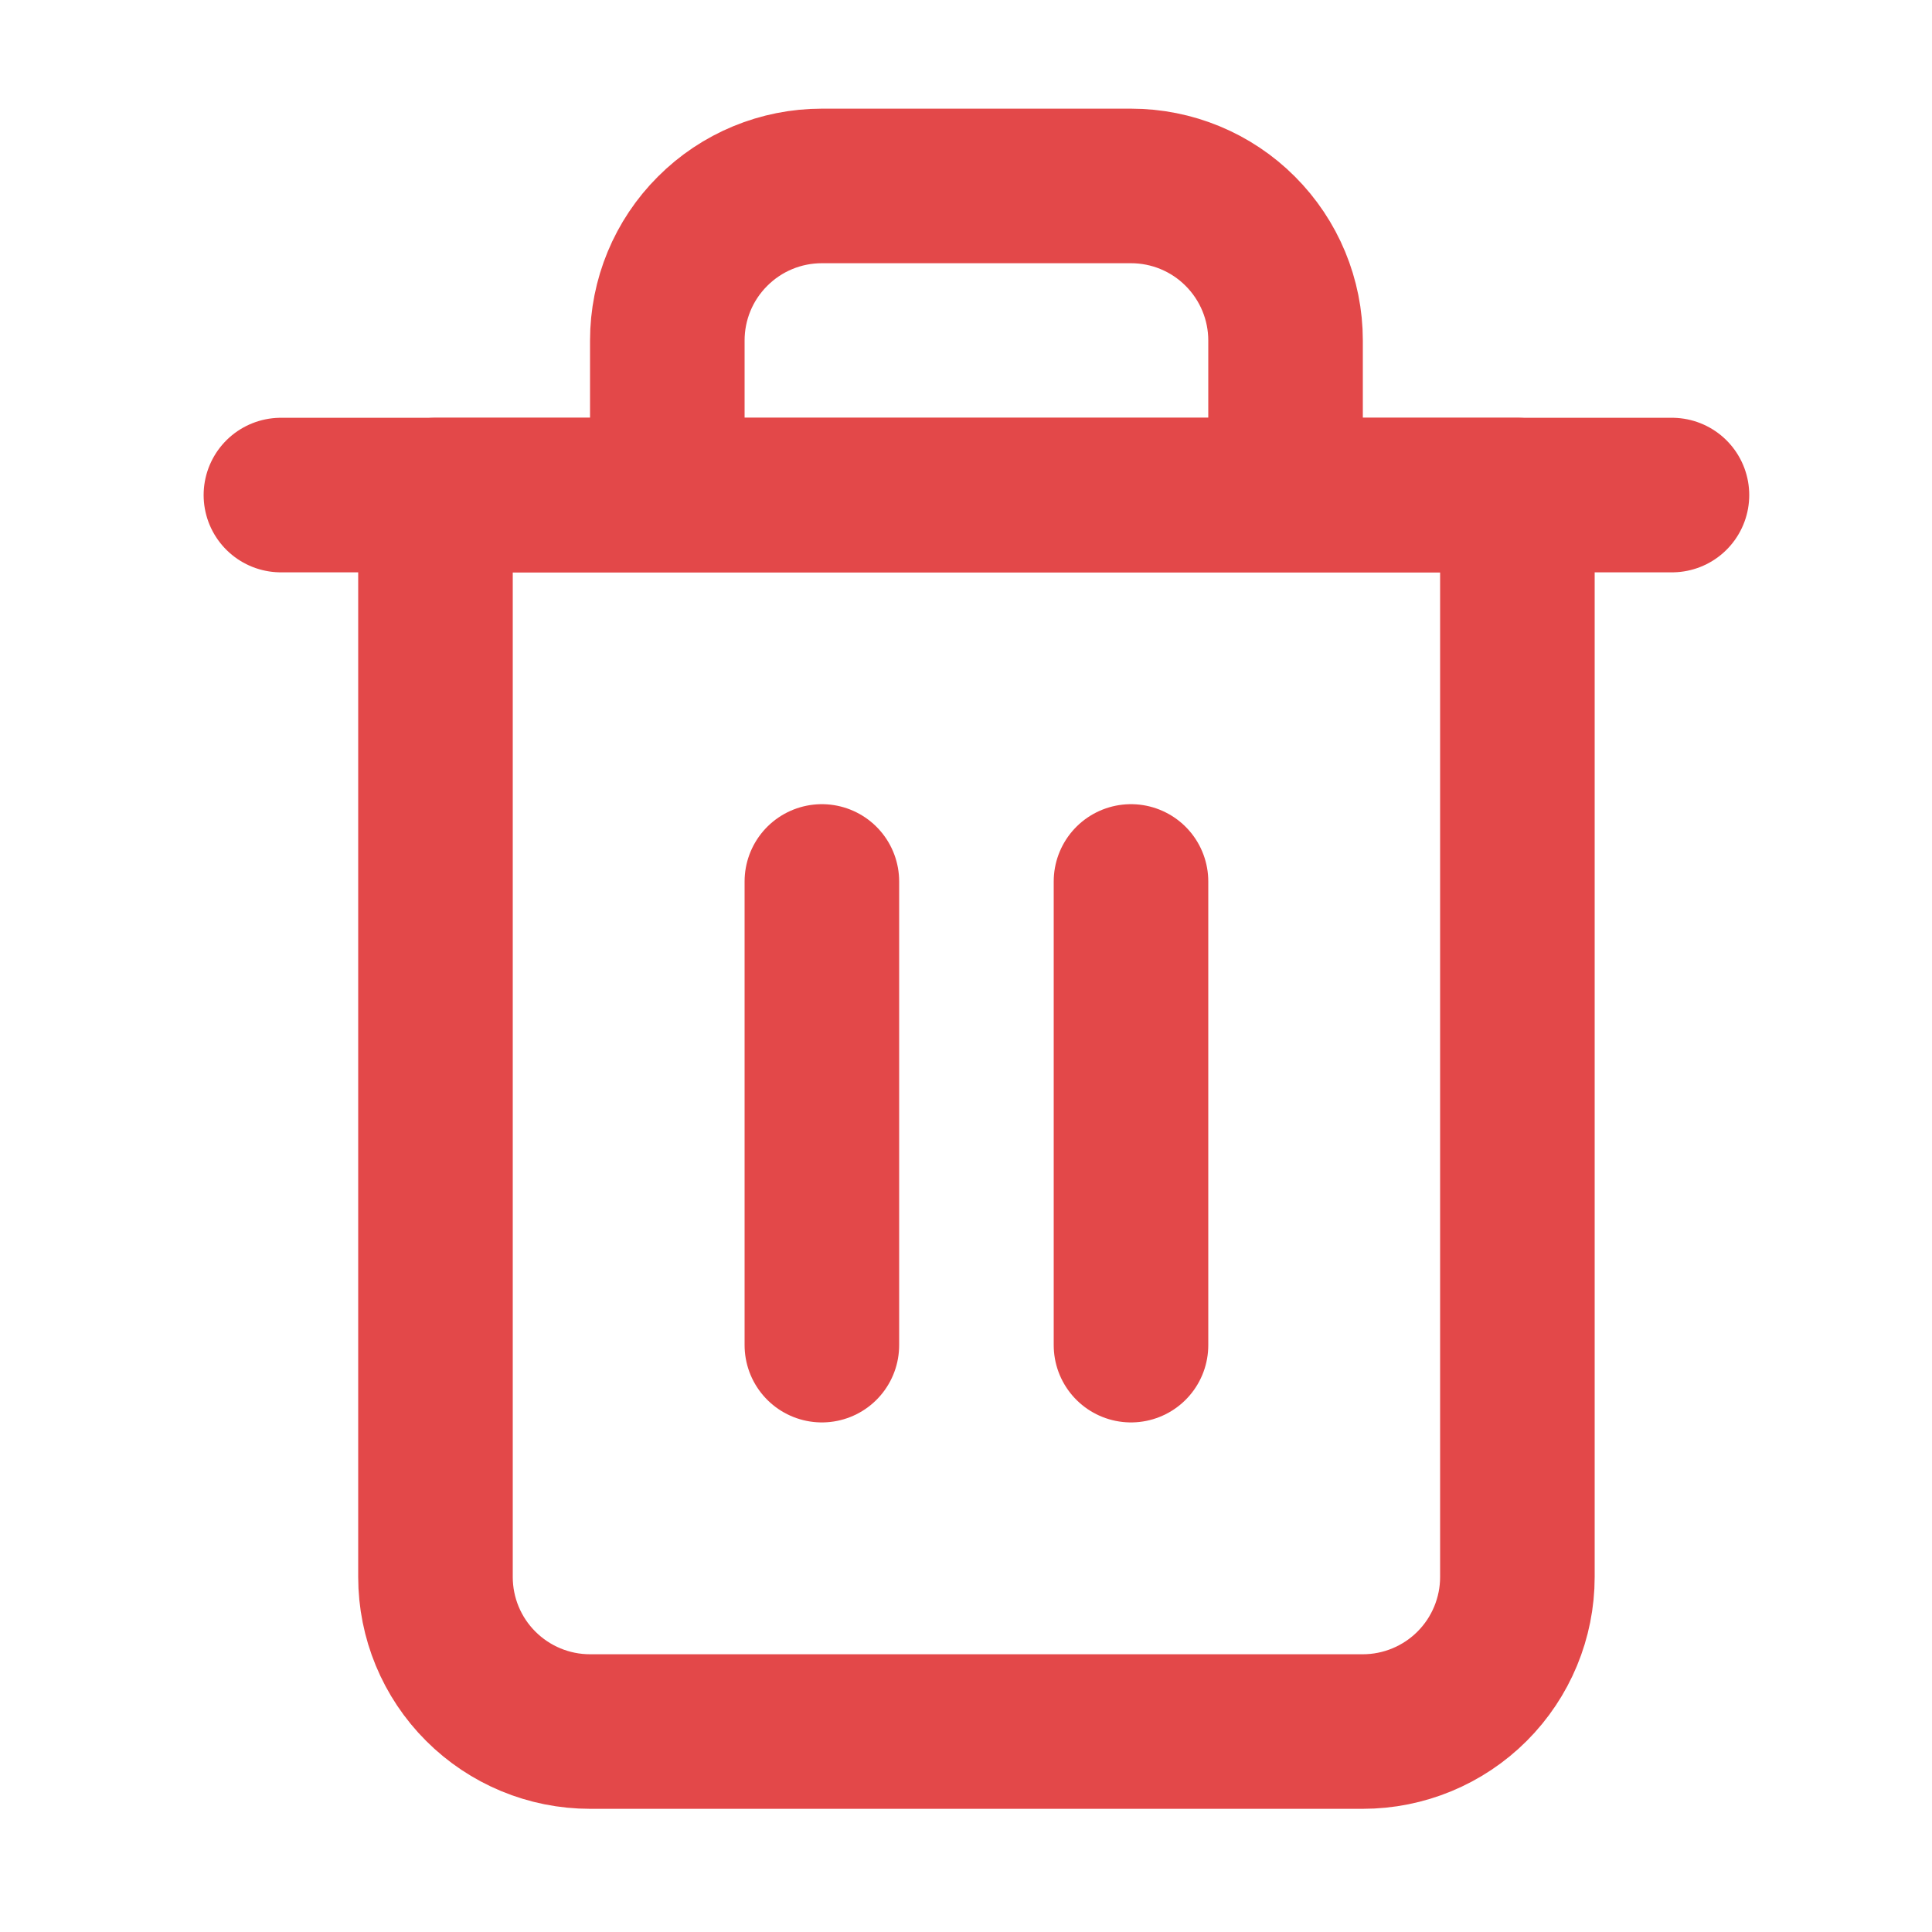 <svg width="25" height="25" viewBox="0 0 25 25" fill="none" xmlns="http://www.w3.org/2000/svg">
<path d="M3.635 6.406H5.635H21.635" stroke="#E34849" stroke-width="2" stroke-linecap="round" stroke-linejoin="round"/>
<path d="M8.635 6.406V4.406C8.635 3.875 8.845 3.367 9.221 2.992C9.596 2.616 10.104 2.406 10.635 2.406H14.635C15.165 2.406 15.674 2.616 16.049 2.992C16.424 3.367 16.635 3.875 16.635 4.406V6.406M19.635 6.406V20.406C19.635 20.936 19.424 21.445 19.049 21.82C18.674 22.195 18.165 22.406 17.635 22.406H7.635C7.104 22.406 6.596 22.195 6.221 21.82C5.845 21.445 5.635 20.936 5.635 20.406V6.406H19.635Z" stroke="#E34849" stroke-width="2" stroke-linecap="round" stroke-linejoin="round"/>
<path d="M10.635 11.406V17.406" stroke="#E34849" stroke-width="2" stroke-linecap="round" stroke-linejoin="round"/>
<path d="M14.635 11.406V17.406" stroke="#E34849" stroke-width="2" stroke-linecap="round" stroke-linejoin="round"/>
</svg>

